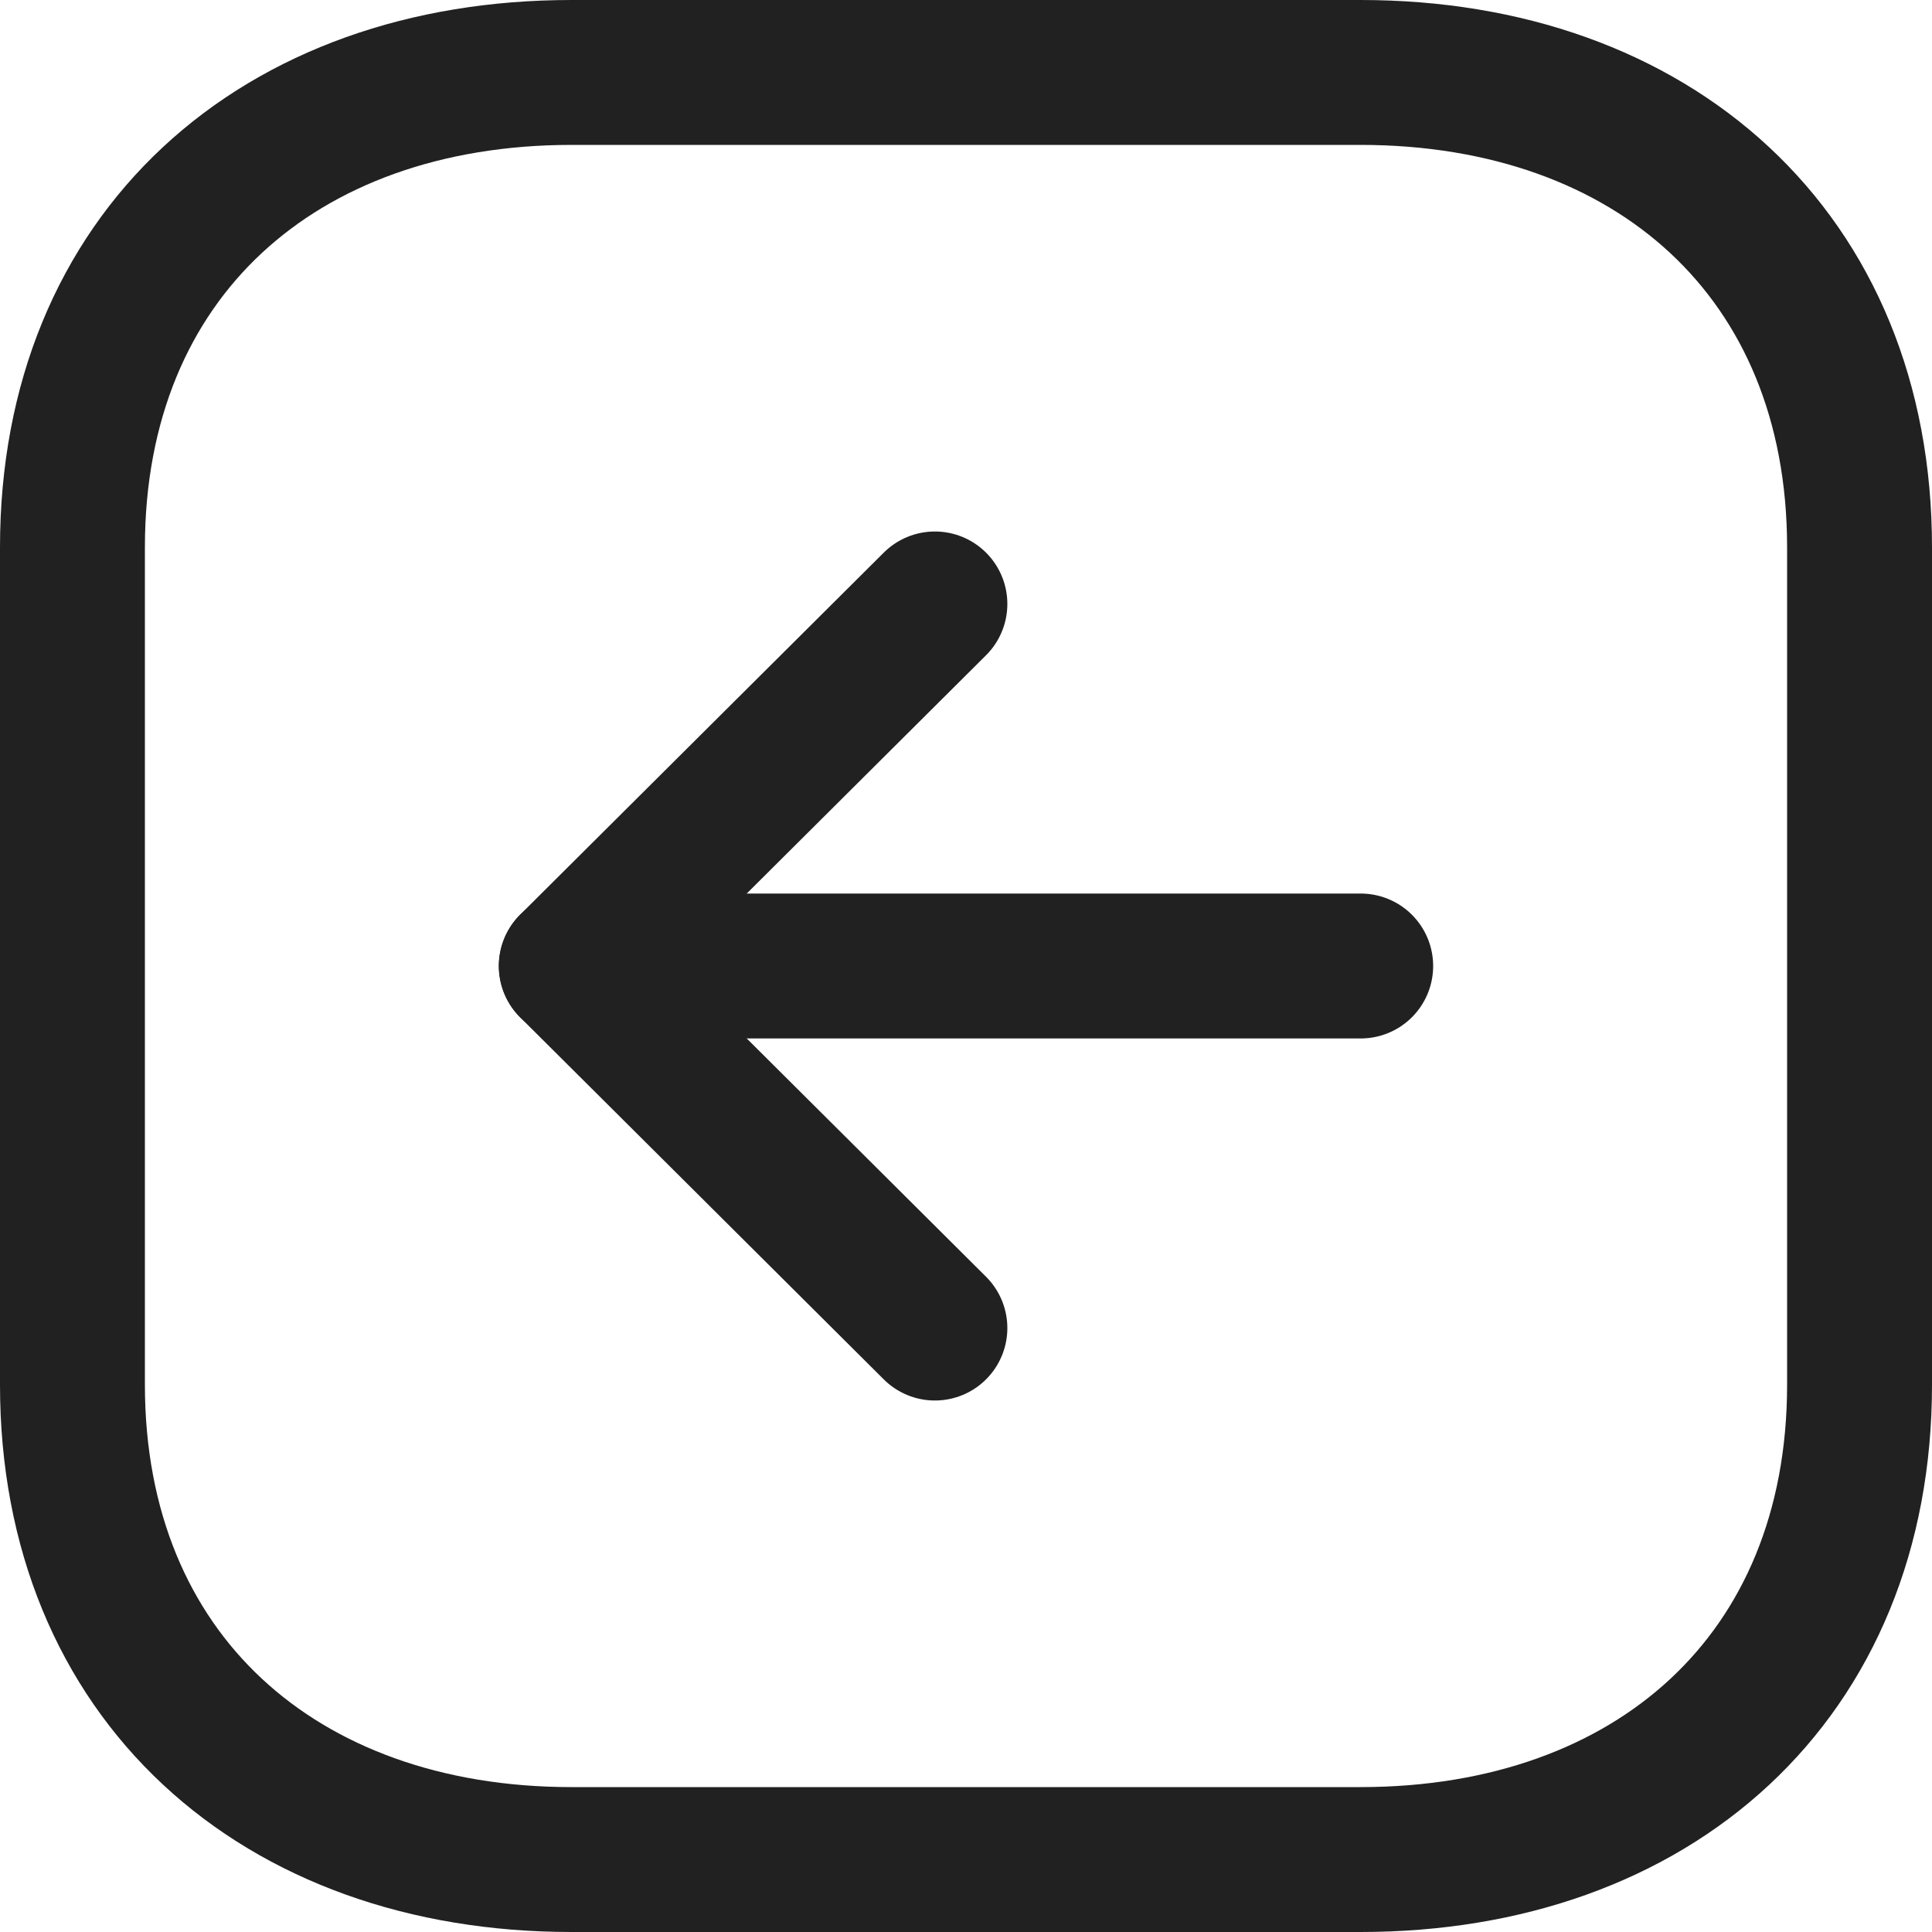 <svg width="24" height="24" viewBox="0 0 20 20" fill="none" xmlns="http://www.w3.org/2000/svg">
    <path fill-rule="evenodd" clip-rule="evenodd" d="M0.75 5.666L0.75 14.335C0.75 17.355 2.889 19.25 5.916 19.25L14.084 19.25C17.111 19.25 19.25 17.365 19.25 14.335L19.25 5.666C19.25 2.636 17.111 0.75 14.084 0.75L5.916 0.75C2.889 0.75 0.75 2.636 0.75 5.666Z" stroke="#212121" stroke-width="1.5" stroke-linecap="round" stroke-linejoin="round"/>
    <path d="M5.914 10L14.086 10" stroke="#212121" stroke-width="1.5" stroke-linecap="round" stroke-linejoin="round"/>
    <path d="M9.678 13.748L5.914 10L9.678 6.252" stroke="#212121" stroke-width="1.5" stroke-linecap="round" stroke-linejoin="round"/>
</svg>
